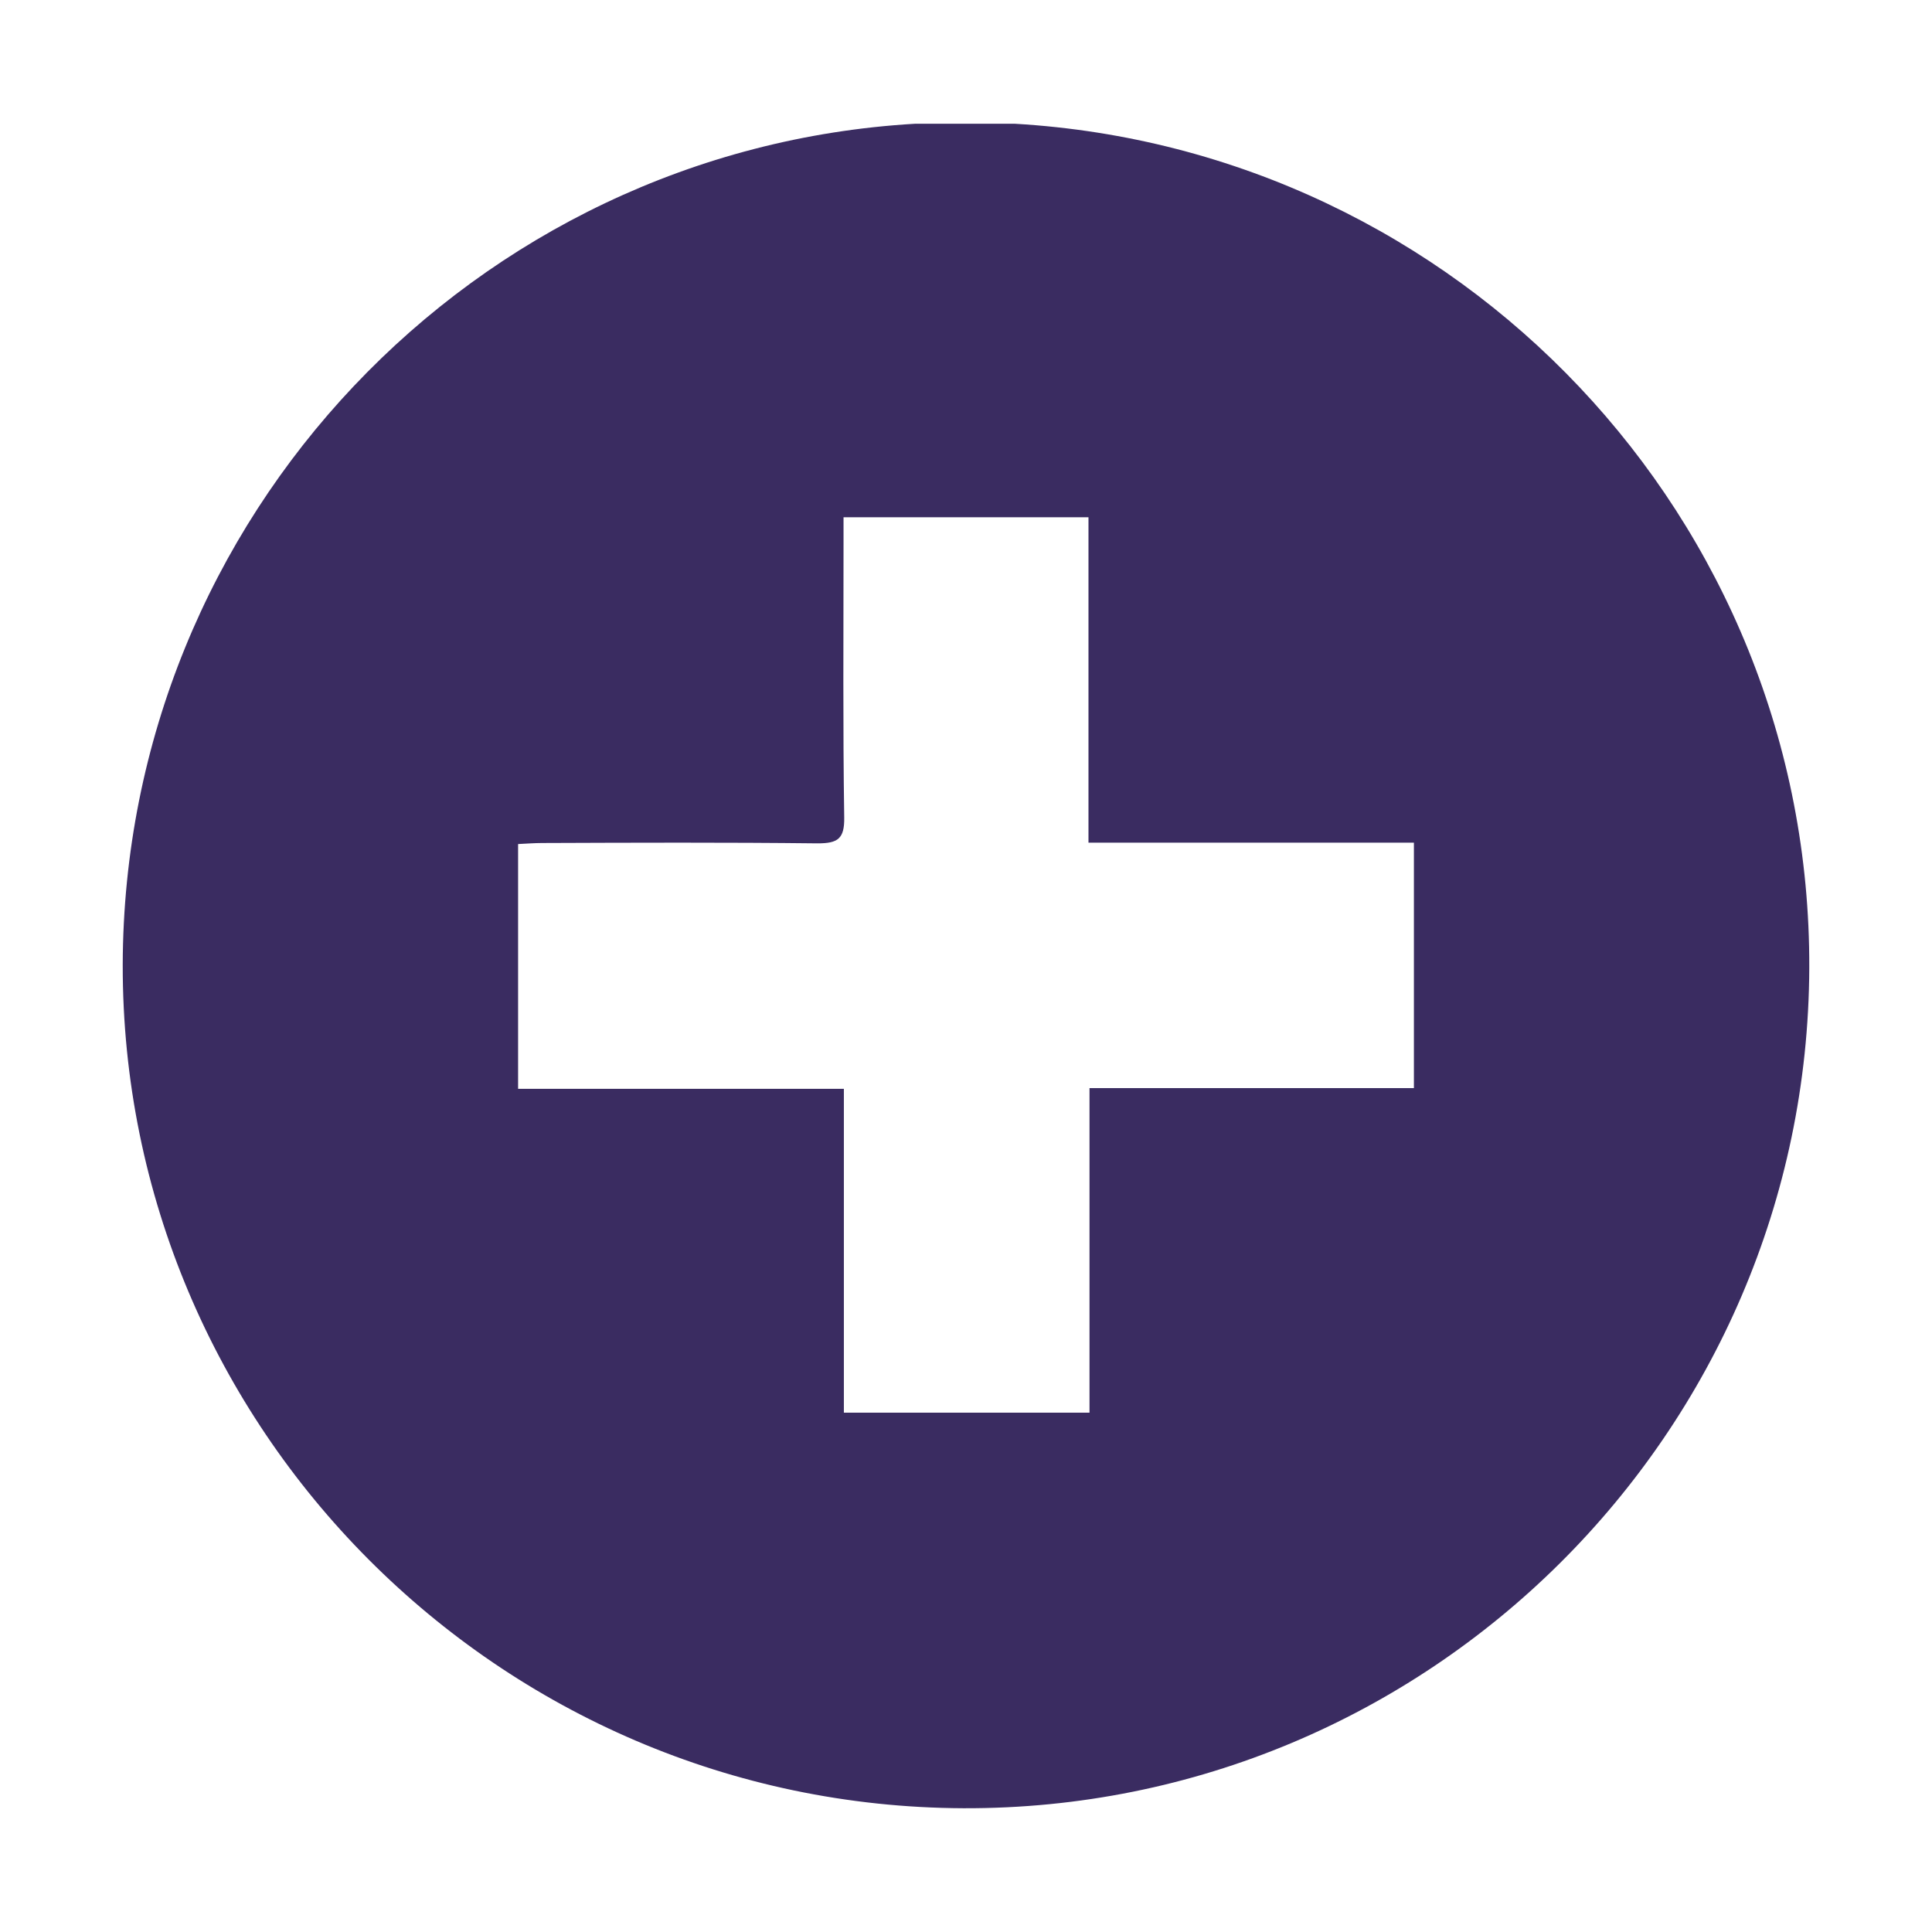
<svg xmlns="http://www.w3.org/2000/svg" xml:space="preserve" width="239px" height="239px" 
viewBox="0 0 11161000 11161000">

  <path fill="#3A2C61" fill-rule="nonzero" d="M8168000 6286000l-1874000 0 0 1875000 -1419000 0 0 -1871000 -1882000 0 0 -1414000c45000,-2000 94000,-6000 140000,-6000 530000,-2000 1060000,-4000 1590000,2000 117000,0 156000,-26000 154000,-150000 -8000,-524000 -4000,-1050000 -4000,-1575000l0 -159000 1415000 0 0 1880000 1880000 0 0 1418000zm-2304000 -5571000l-579000 0c-2545000,149000 -4570000,2270000 -4576000,4858000 -5000,2675000 2173000,4862000 4856000,4873000 2685000,10000 4877000,-2167000 4887000,-4855000 9000,-2597000 -2022000,-4726000 -4588000,-4876000z"/>
  <rect fill="none" width="11161000" height="11161000"/>

</svg>
